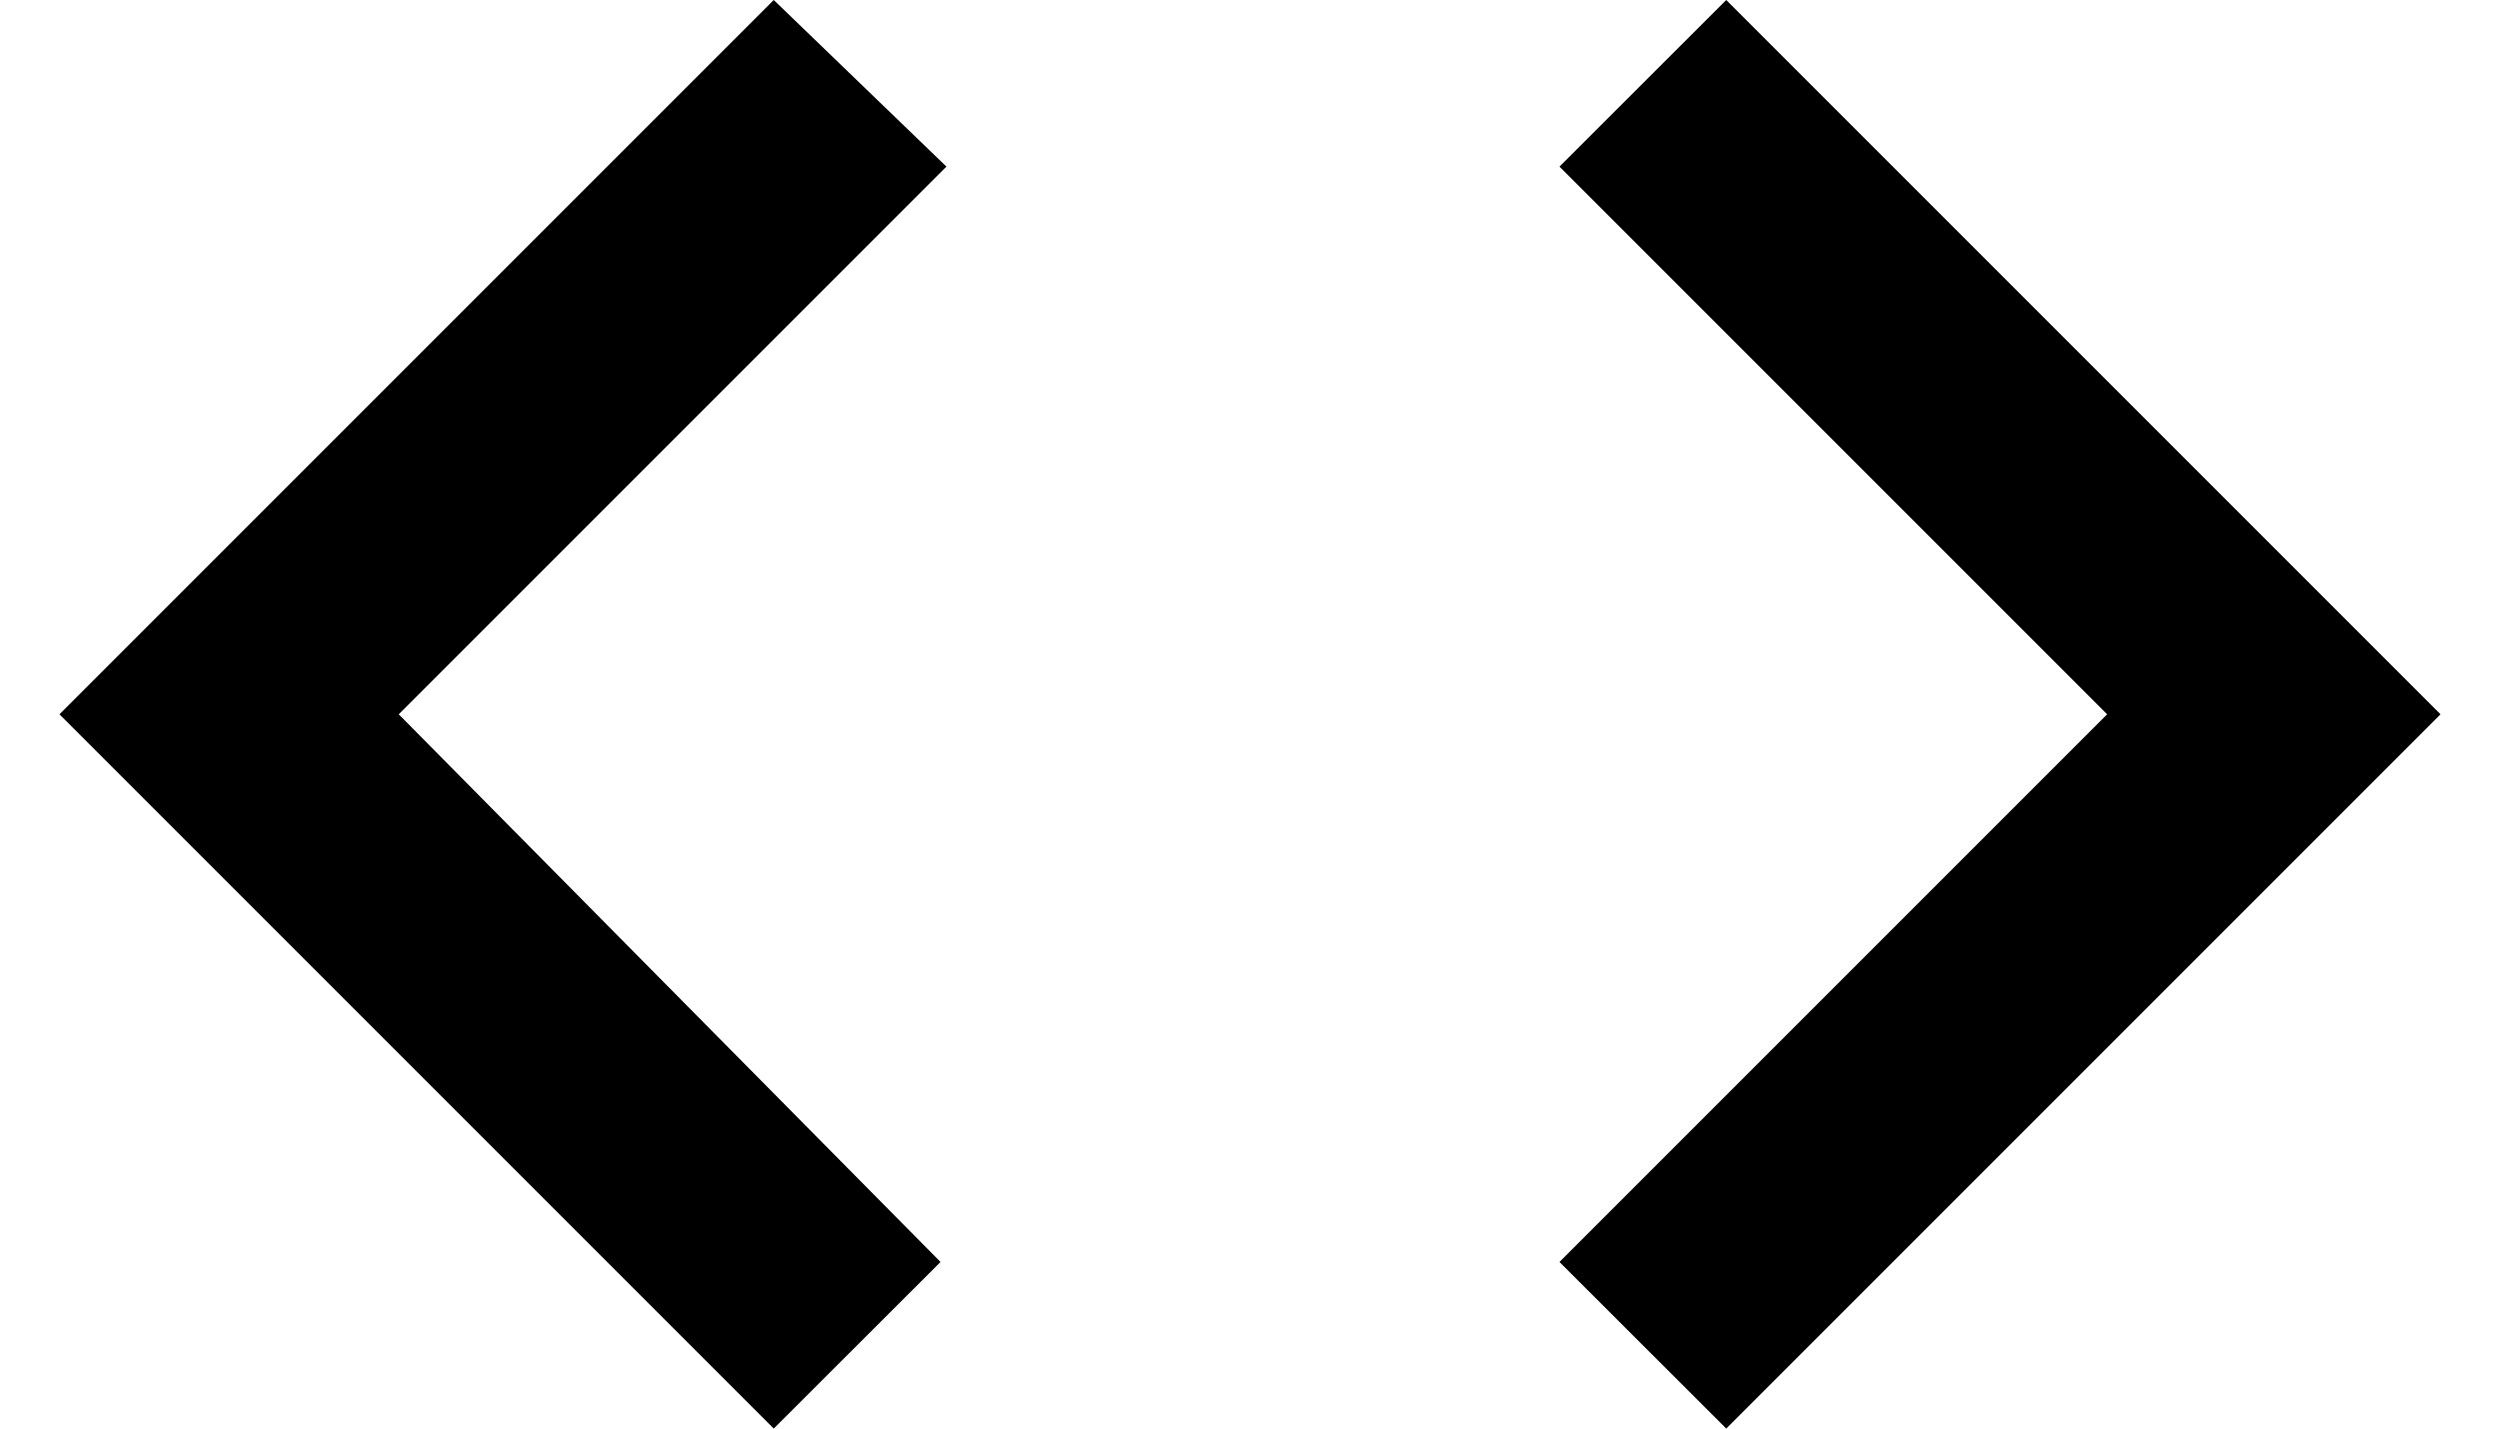 <svg width="14" height="8" viewBox="0 0 14 8" fill="none" xmlns="http://www.w3.org/2000/svg">
<path d="M5.267 7.067L2.233 4L5.3 0.933L4.333 0L0.333 4L4.333 8L5.267 7.067ZM8.733 7.067L11.8 4L8.733 0.933L9.667 0L13.667 4L9.667 8L8.733 7.067Z" fill="currentColor"/>
</svg>
